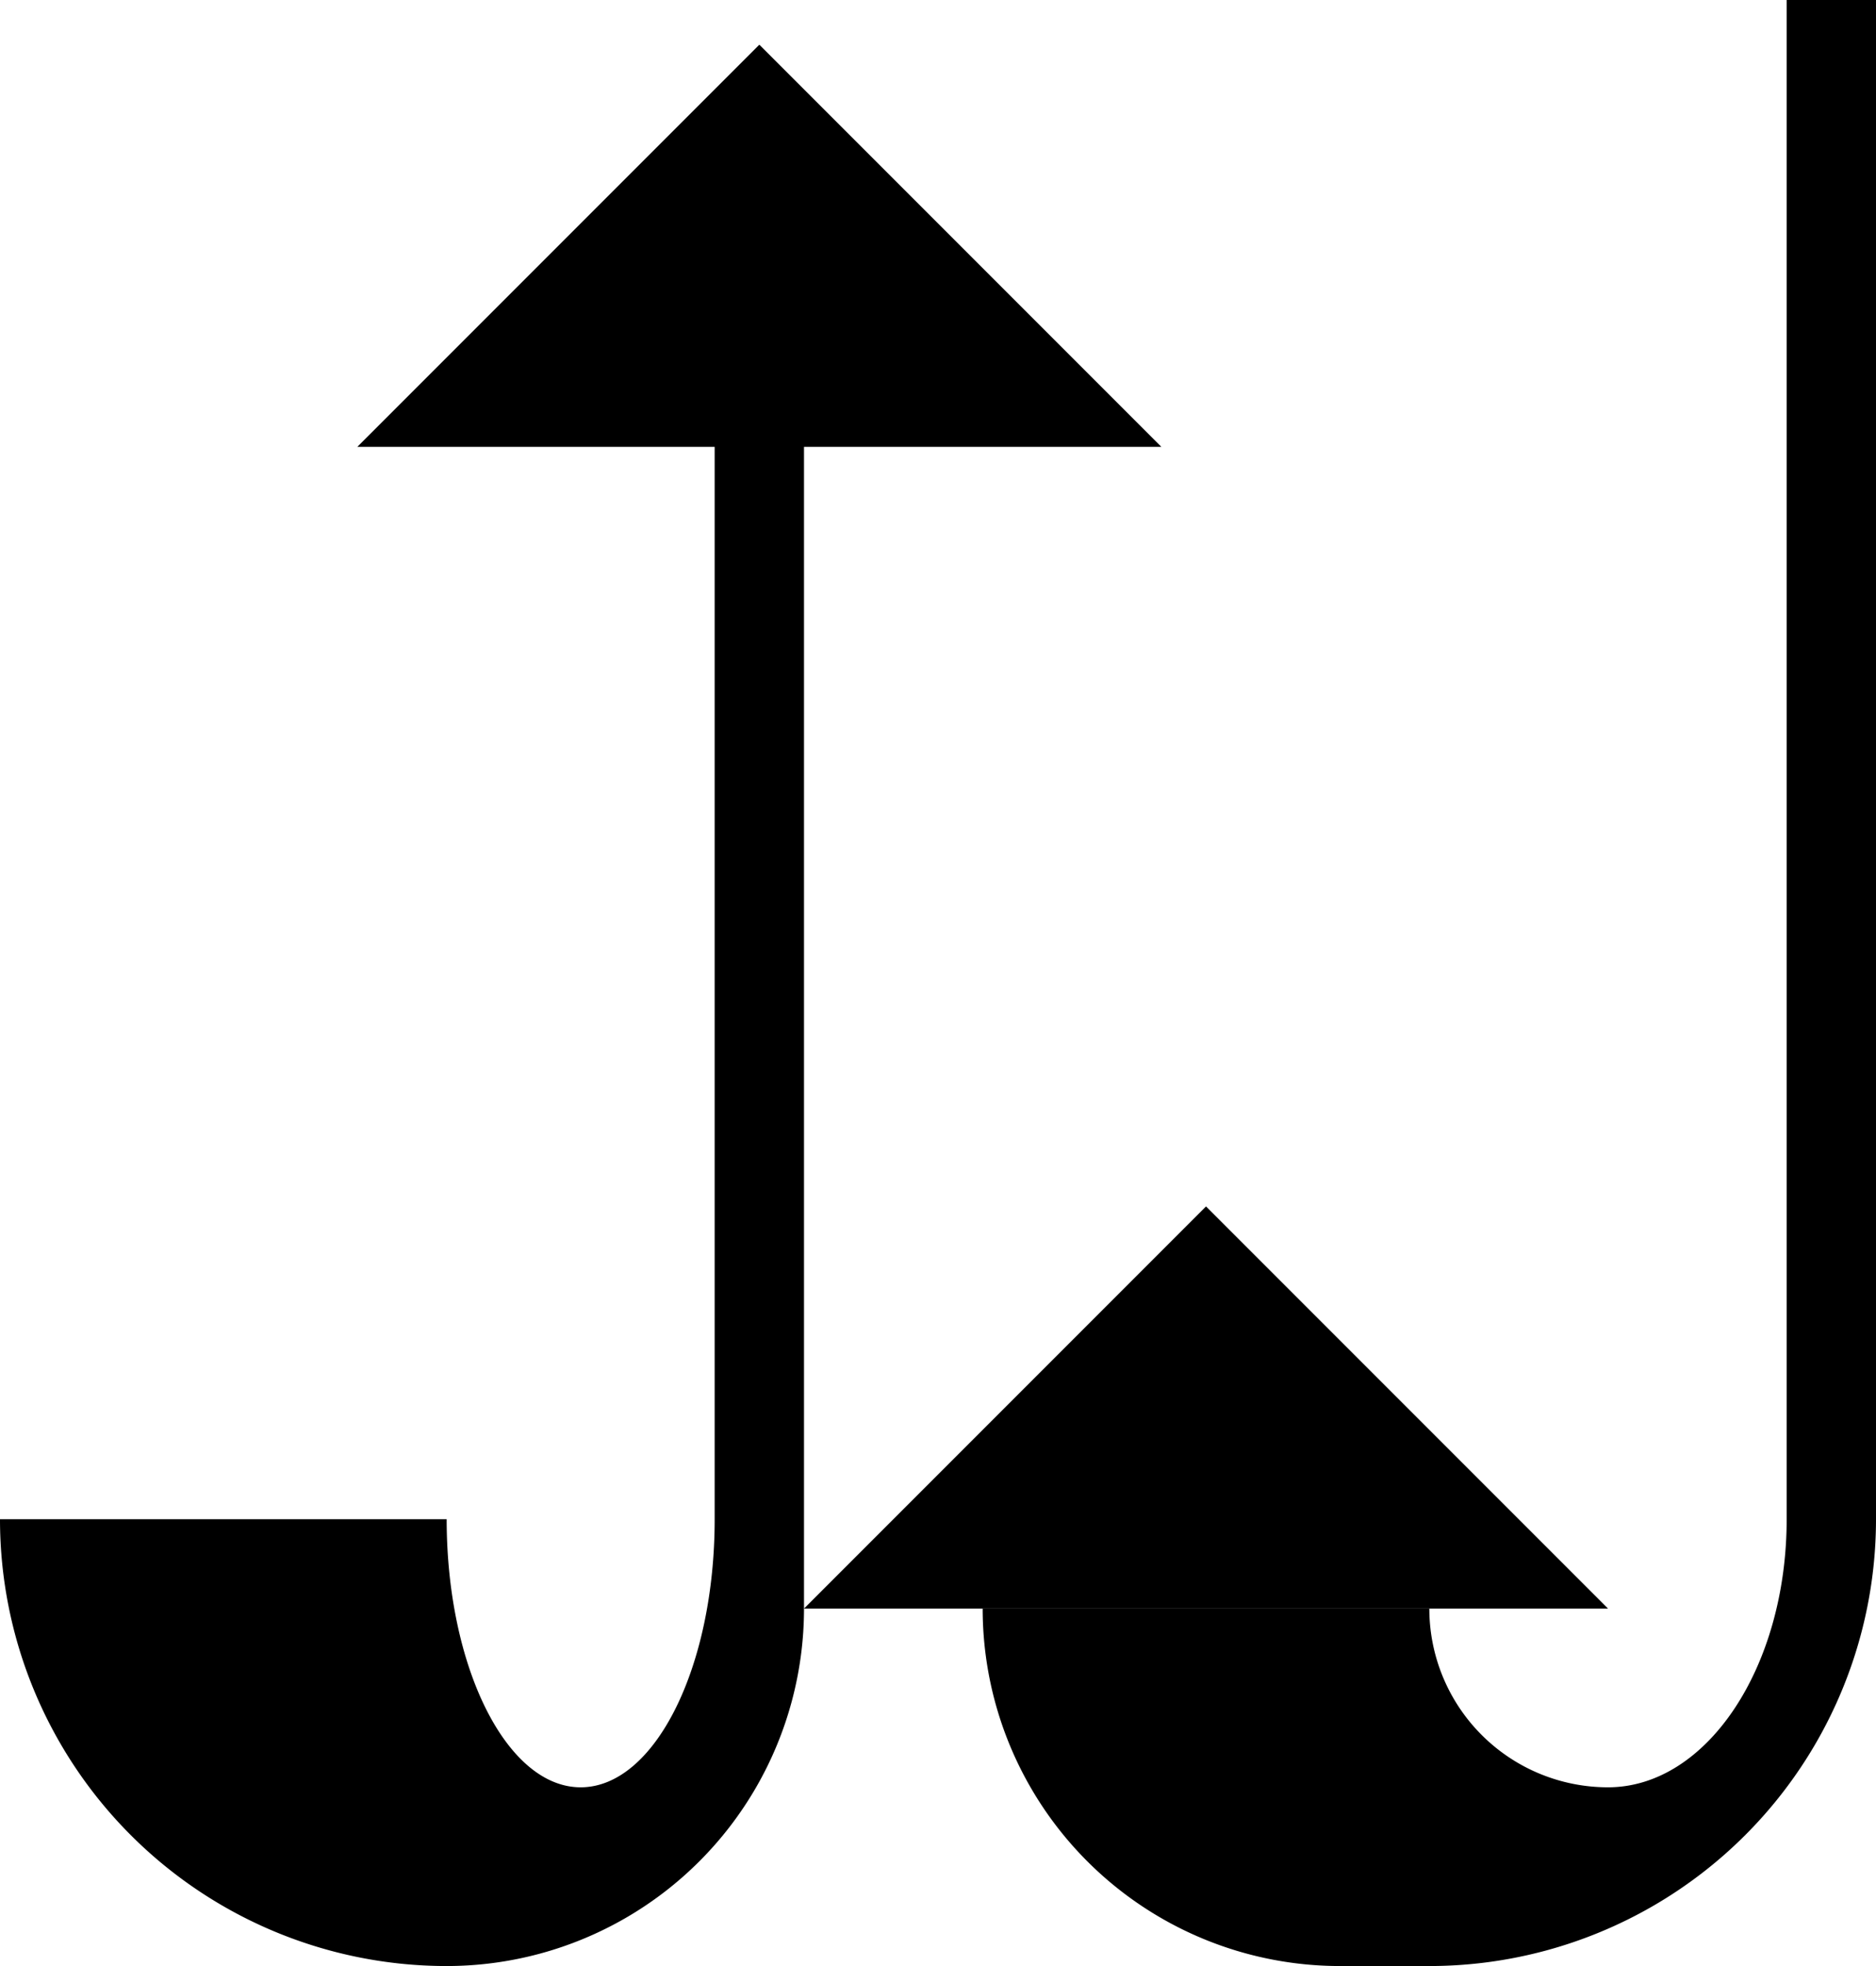 <svg xmlns="http://www.w3.org/2000/svg" version="1.0" width="21" height="22"><path d="M9 18l4.5-4.5L18 18H9z"/><path d="M20 0v17c0 1.657-.895 3-2 3a2 2 0 0 1-2-2h-5a4 4 0 0 0 4 4h1a5 5 0 0 0 5-5V0h-1zM4 5L8.5.5 13 5H4zM9 5v13a4 4 0 0 1-4 4 5 5 0 0 1-5-5h5c0 1.657.672 3 1.5 3S8 18.657 8 17V5h1z"/></svg>